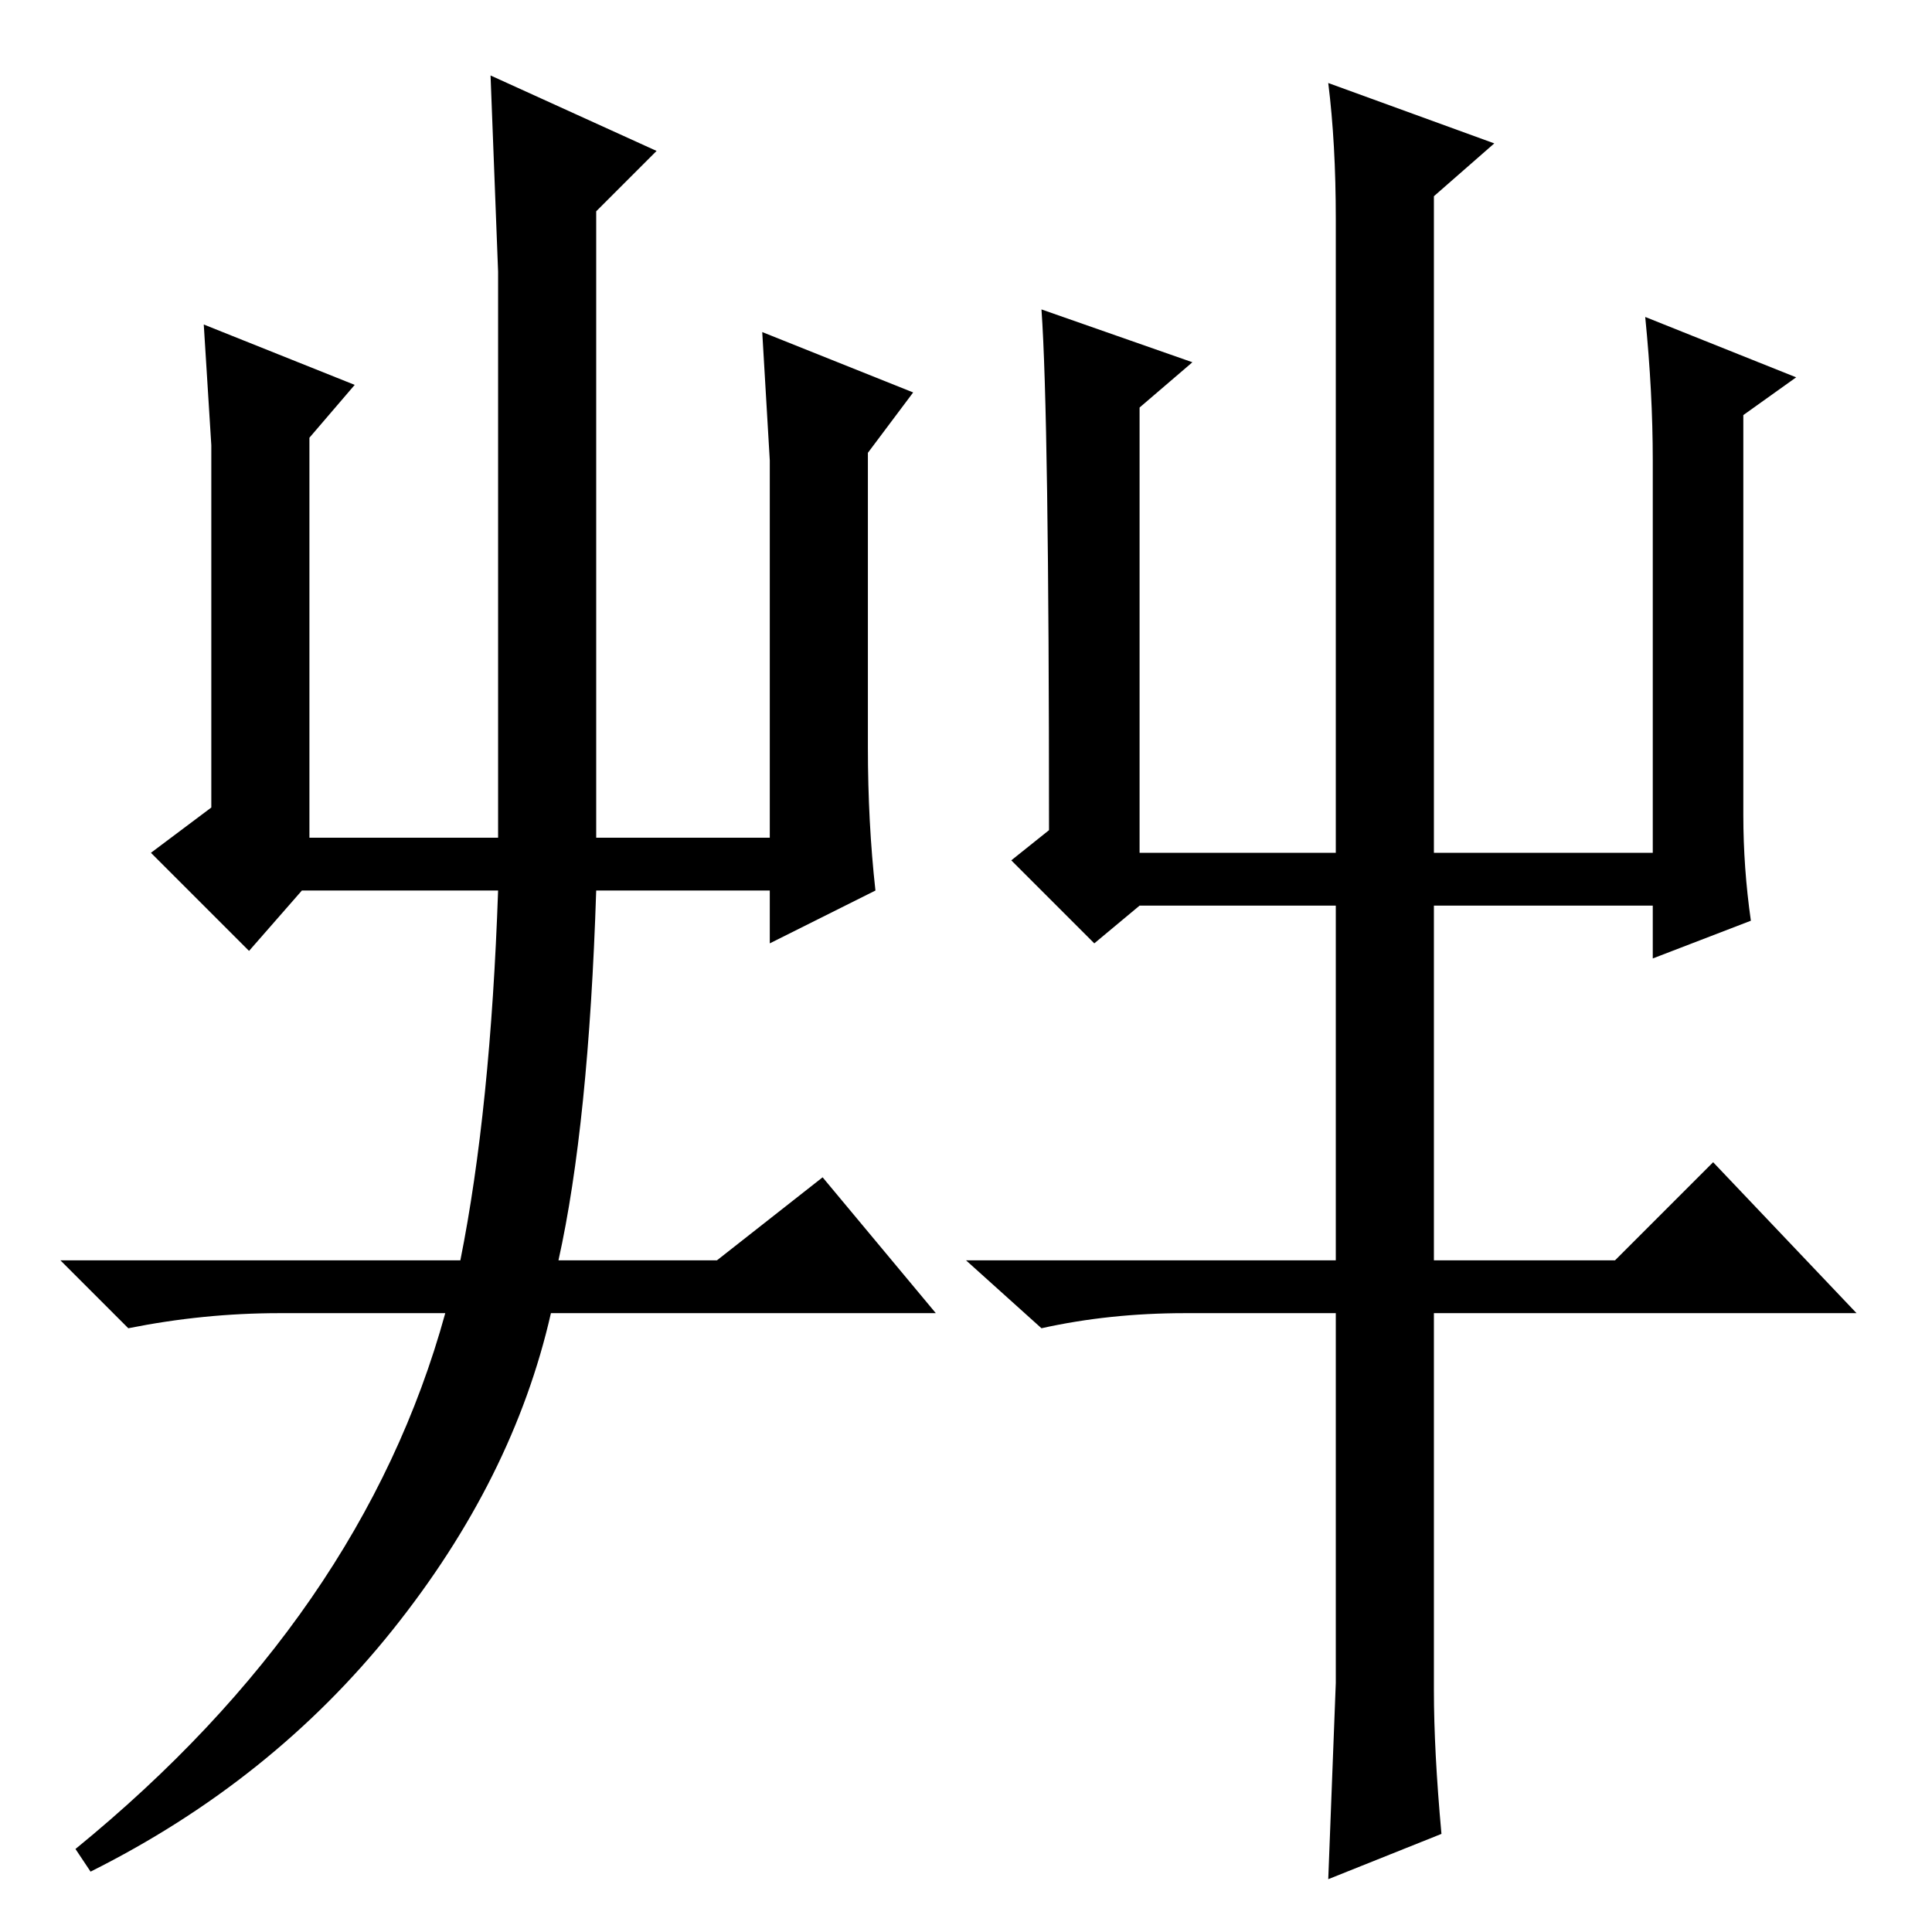 <?xml version="1.0" standalone="no"?>
<!DOCTYPE svg PUBLIC "-//W3C//DTD SVG 1.1//EN" "http://www.w3.org/Graphics/SVG/1.1/DTD/svg11.dtd" >
<svg xmlns="http://www.w3.org/2000/svg" xmlns:xlink="http://www.w3.org/1999/xlink" version="1.1" viewBox="0 -36 256 256">
  <g transform="matrix(1 0 0 -1 0 220)">
   <path fill="currentColor"
d="M74 89h21l14 11l15 -18h-51q-5 -22 -21 -42t-40 -32l-2 3q38 31 49 71h-22q-10 0 -20 -2l-9 9h53q4 20 5 49h-26l-7 -8l-13 13l8 6v32v16l-1 16l20 -8l-6 -7v-53h25v50v25l-1 26l22 -10l-8 -8v-83h23v33v17l-1 17l20 -8l-6 -8v-39q0 -10 1 -19l-14 -7v7h-23
q-1 -31 -5 -49zM214 89l13 13l19 -20h-56v-50q0 -8 1 -19l-15 -6l1 26v49h-20q-10 0 -19 -2l-10 9h49v47h-26l-6 -5l-11 11l5 4q0 55 -1 69l20 -7l-7 -6v-59h26v84q0 10 -1 18l22 -8l-8 -7v-87h29v52q0 9 -1 19l20 -8l-7 -5v-53q0 -7 1 -14l-13 -5v7h-29v-47h24z" />
  </g>

</svg>
